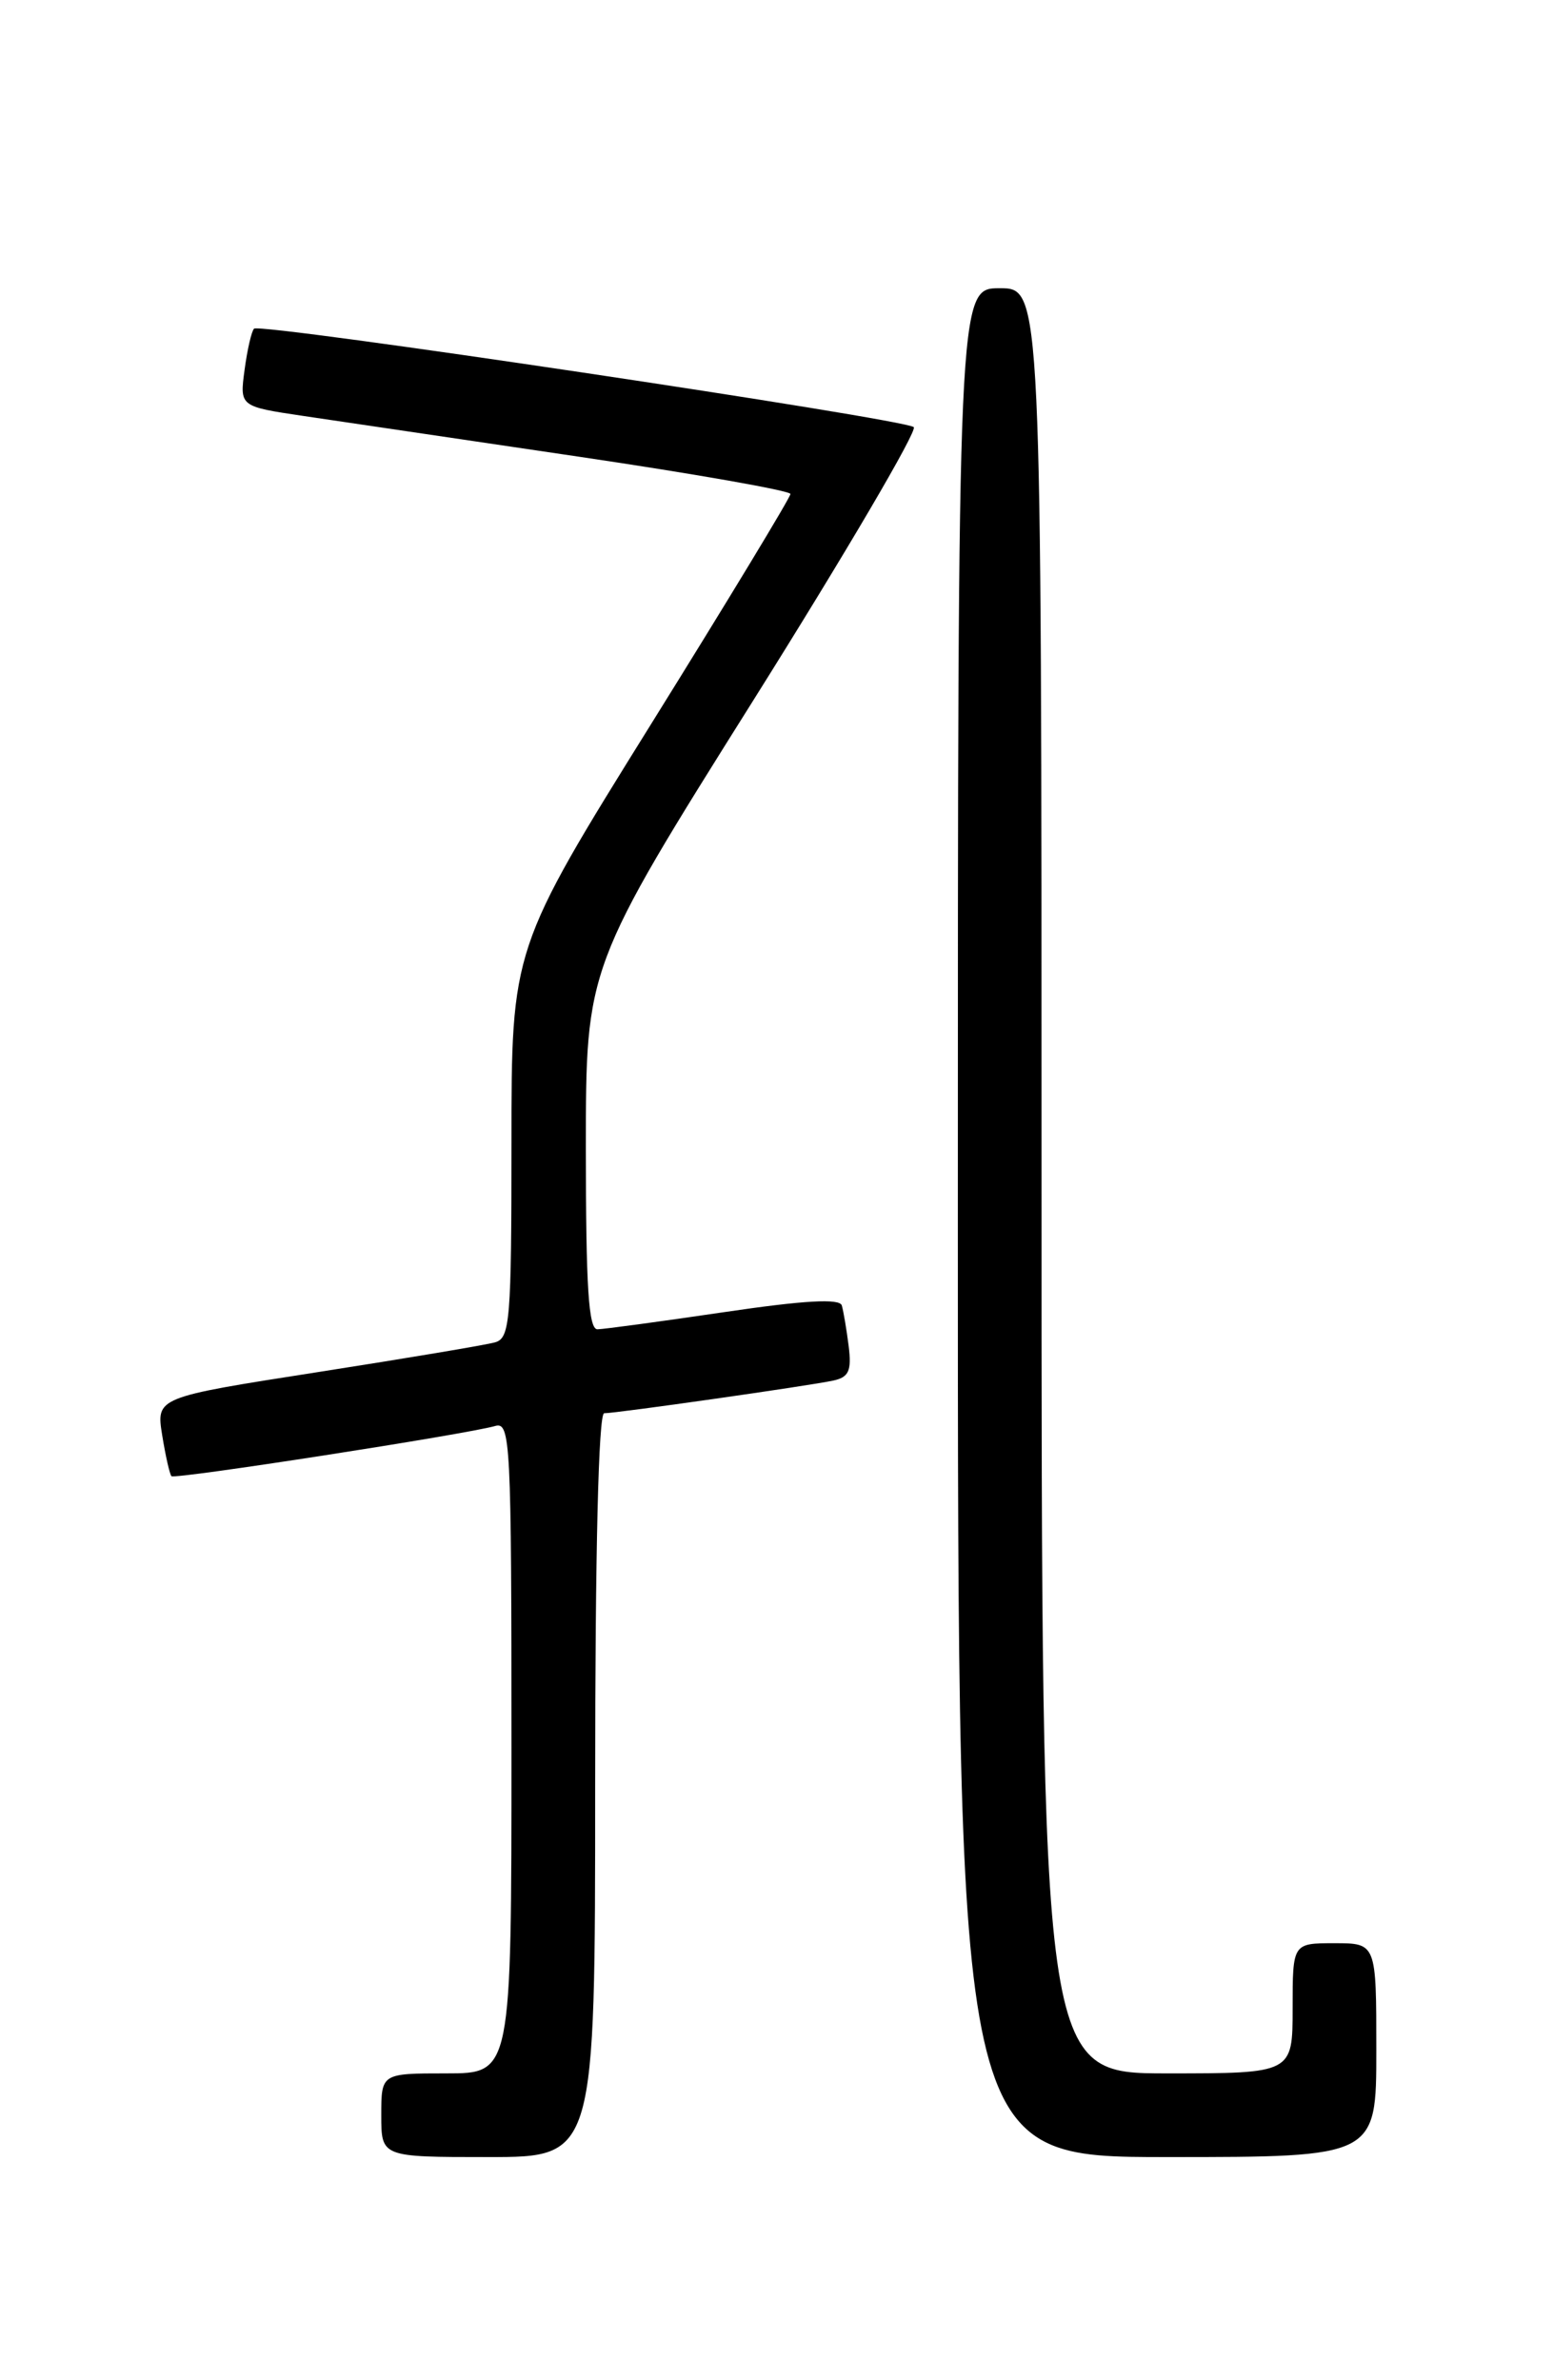 <?xml version="1.0" encoding="UTF-8" standalone="no"?>
<!DOCTYPE svg PUBLIC "-//W3C//DTD SVG 1.1//EN" "http://www.w3.org/Graphics/SVG/1.1/DTD/svg11.dtd" >
<svg xmlns="http://www.w3.org/2000/svg" xmlns:xlink="http://www.w3.org/1999/xlink" version="1.1" viewBox="0 0 167 256">
 <g >
 <path fill="currentColor"
d=" M 64.00 192.00 C 64.00 166.83 64.36 152.00 64.97 152.00 C 66.29 152.00 86.99 149.05 89.58 148.49 C 91.28 148.13 91.59 147.45 91.26 144.77 C 91.03 142.97 90.70 141.01 90.52 140.40 C 90.28 139.64 86.49 139.85 77.84 141.13 C 71.05 142.13 64.94 142.96 64.25 142.97 C 63.29 142.99 63.00 138.45 63.00 123.51 C 63.00 104.01 63.00 104.01 81.01 75.32 C 90.92 59.53 98.68 46.31 98.26 45.94 C 97.27 45.05 27.96 34.70 27.32 35.35 C 27.05 35.61 26.59 37.61 26.30 39.78 C 25.77 43.72 25.77 43.72 32.64 44.74 C 36.41 45.30 49.74 47.27 62.25 49.12 C 74.76 50.97 85.00 52.78 85.00 53.13 C 85.00 53.49 78.25 64.64 70.00 77.90 C 55.00 102.02 55.00 102.02 55.00 122.94 C 55.00 142.01 54.84 143.91 53.25 144.37 C 52.29 144.65 43.69 146.09 34.15 147.58 C 16.79 150.29 16.79 150.29 17.44 154.36 C 17.80 156.59 18.25 158.58 18.44 158.77 C 18.79 159.13 50.17 154.26 53.25 153.37 C 54.89 152.90 55.00 155.01 55.00 187.93 C 55.00 223.00 55.00 223.00 48.00 223.00 C 41.00 223.00 41.00 223.00 41.00 227.50 C 41.00 232.00 41.00 232.00 52.50 232.00 C 64.00 232.00 64.00 232.00 64.00 192.00 Z  M 148.00 220.50 C 148.00 209.00 148.00 209.00 143.50 209.00 C 139.00 209.00 139.00 209.00 139.00 216.00 C 139.00 223.00 139.00 223.00 125.50 223.00 C 112.00 223.00 112.00 223.00 112.00 127.00 C 112.00 31.00 112.00 31.00 107.50 31.00 C 103.00 31.00 103.00 31.00 103.00 131.50 C 103.00 232.00 103.00 232.00 125.50 232.00 C 148.00 232.00 148.00 232.00 148.00 220.50 Z "/>
</g>
</svg>